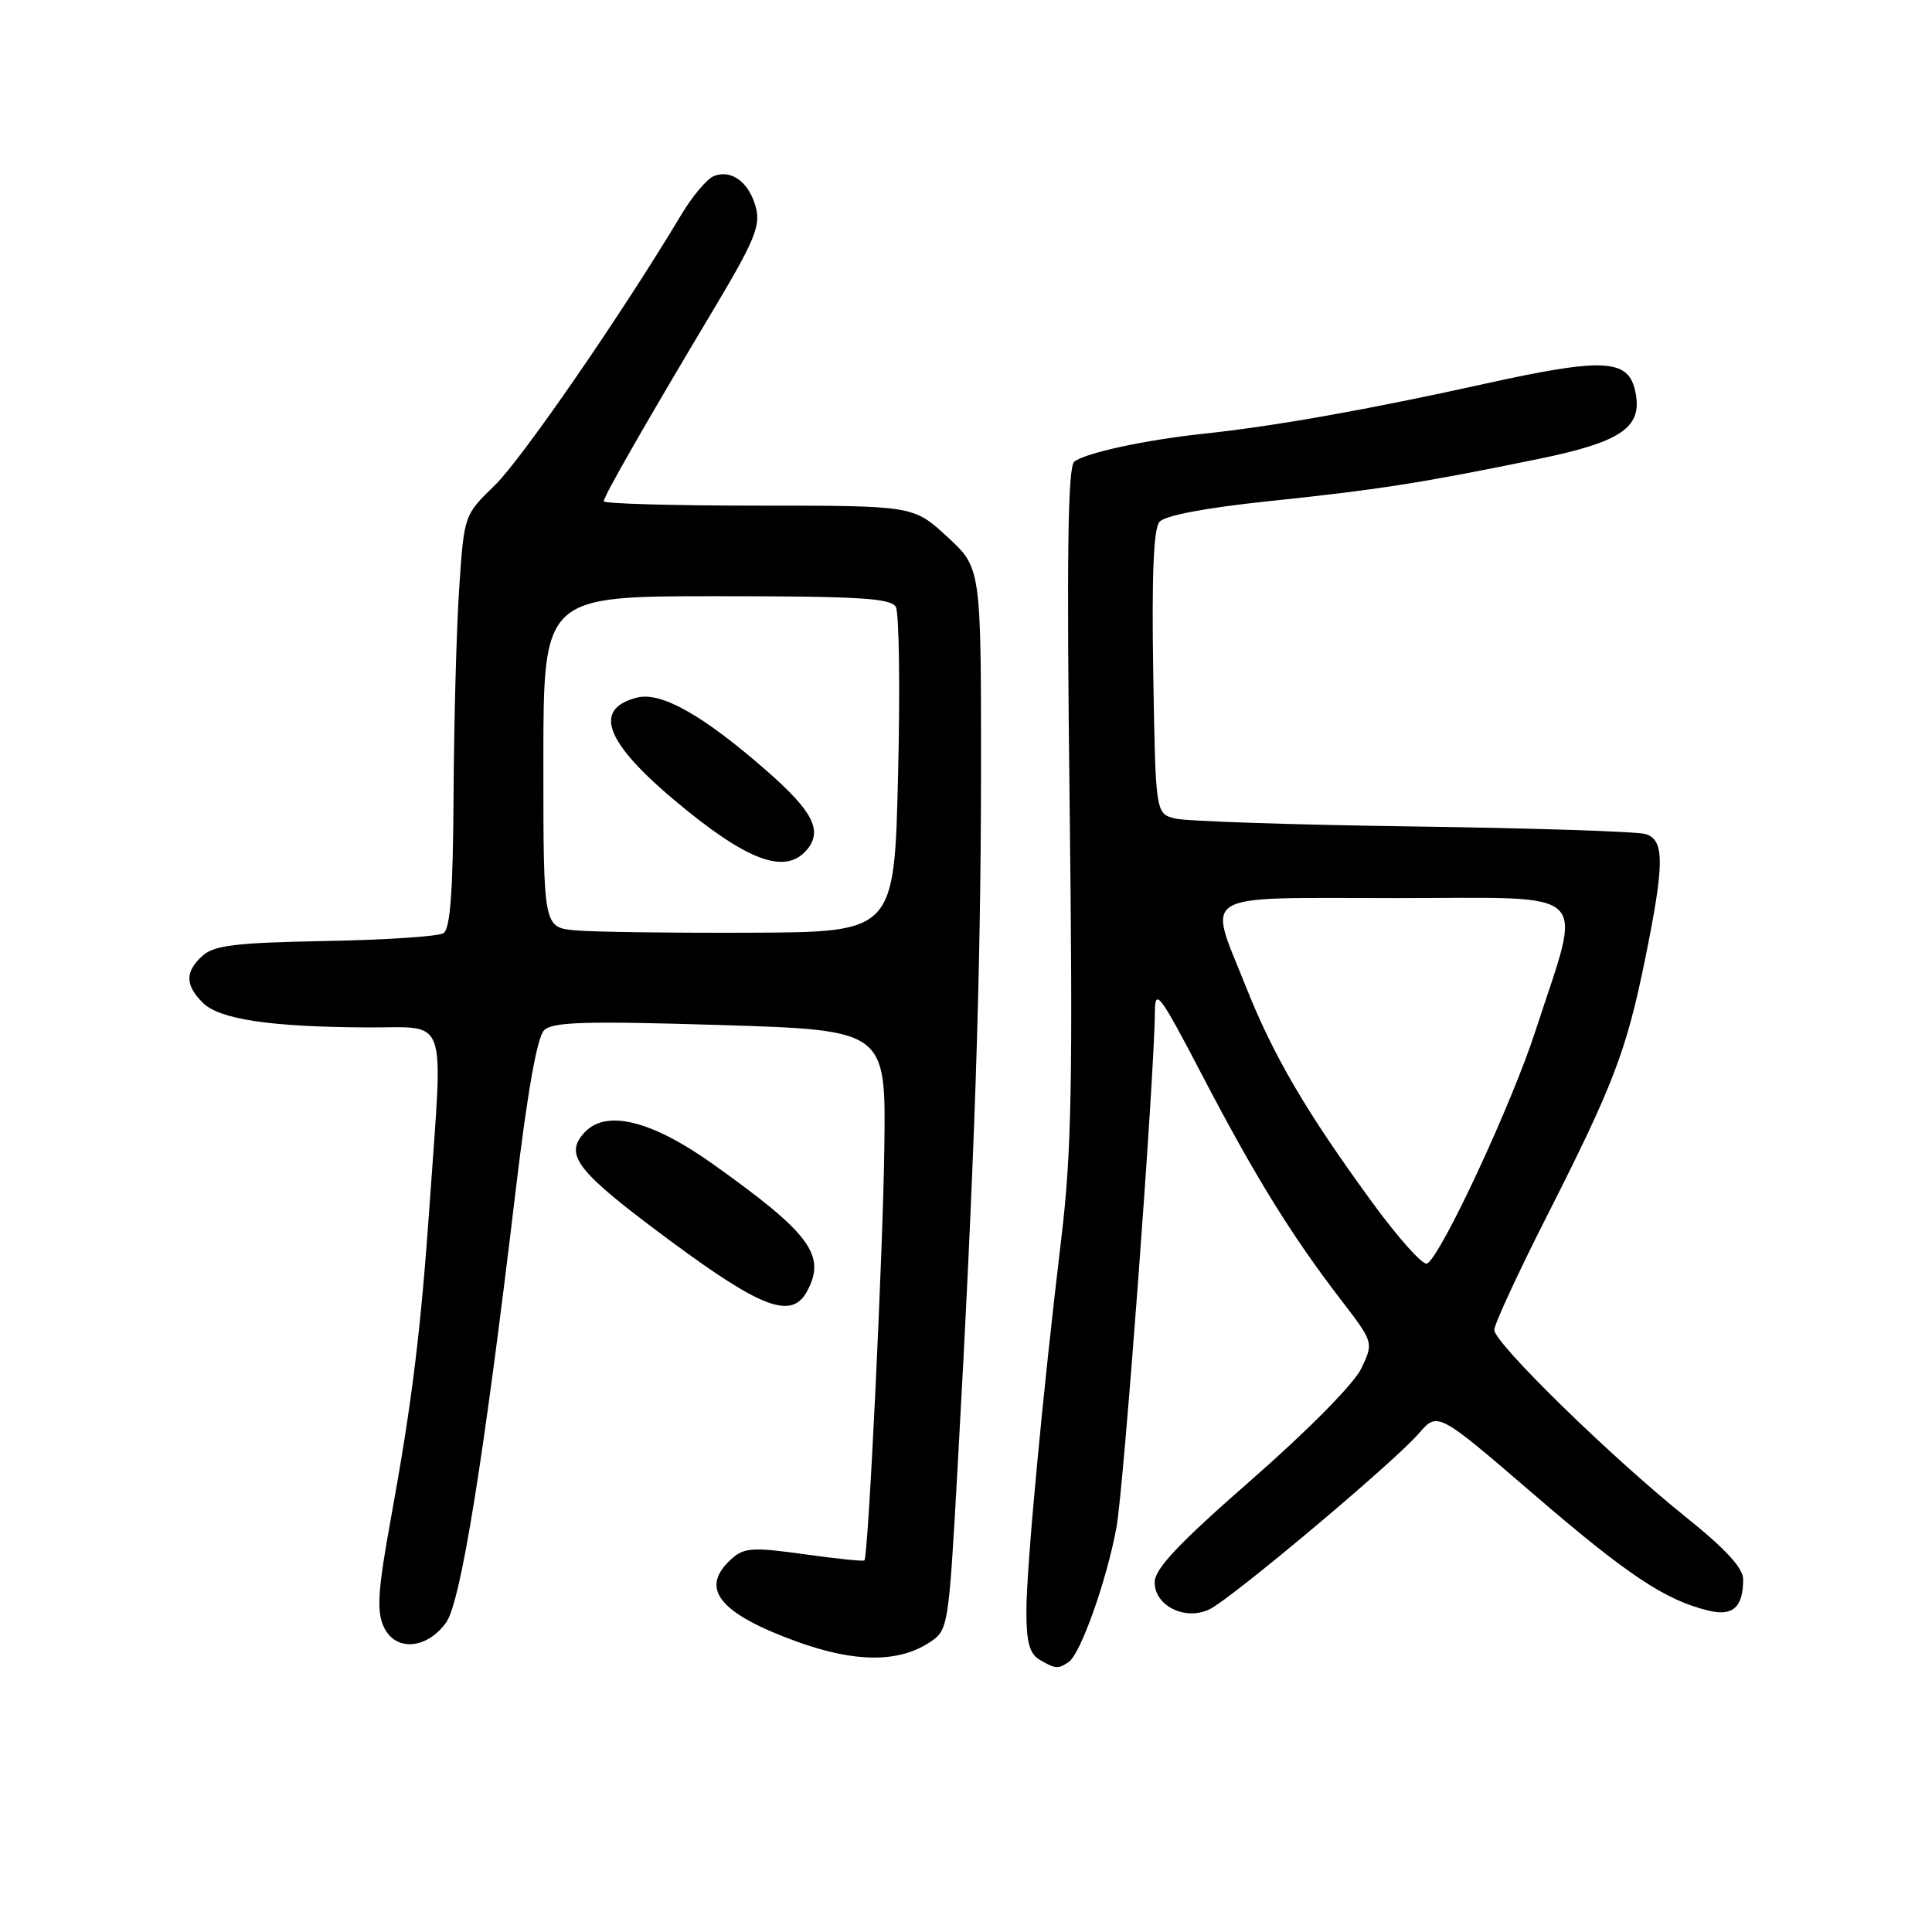 <?xml version="1.0" encoding="UTF-8" standalone="no"?>
<!DOCTYPE svg PUBLIC "-//W3C//DTD SVG 1.1//EN" "http://www.w3.org/Graphics/SVG/1.1/DTD/svg11.dtd" >
<svg xmlns="http://www.w3.org/2000/svg" xmlns:xlink="http://www.w3.org/1999/xlink" version="1.1" viewBox="0 0 256 256">
 <g >
 <path fill="currentColor"
d=" M 141.60 220.23 C 143.17 219.19 146.63 209.45 147.93 202.44 C 148.91 197.11 152.96 142.79 153.03 134.03 C 153.05 130.87 153.71 131.77 159.31 142.50 C 166.26 155.82 171.11 163.68 177.65 172.19 C 182.02 177.88 182.02 177.88 180.38 181.33 C 179.42 183.34 173.34 189.50 165.87 196.04 C 156.15 204.54 153.00 207.88 153.00 209.67 C 153.00 212.79 157.03 214.78 160.25 213.25 C 163.14 211.87 184.72 193.75 188.00 189.94 C 190.50 187.05 190.50 187.05 203.20 197.98 C 215.70 208.74 220.66 212.03 226.41 213.42 C 229.61 214.19 230.96 212.98 230.98 209.31 C 231.00 207.78 228.69 205.27 223.25 200.91 C 213.39 192.99 198.00 177.95 198.00 176.22 C 198.00 175.49 201.12 168.73 204.94 161.20 C 213.80 143.73 215.50 139.27 217.98 127.12 C 220.56 114.42 220.58 111.32 218.06 110.52 C 217.00 110.18 203.12 109.73 187.21 109.51 C 171.31 109.29 157.13 108.82 155.71 108.46 C 153.12 107.81 153.12 107.81 152.81 89.16 C 152.60 76.33 152.85 70.08 153.63 69.16 C 154.34 68.31 159.65 67.30 168.02 66.42 C 182.56 64.90 188.33 64.00 203.82 60.82 C 215.15 58.50 217.85 56.53 216.60 51.52 C 215.60 47.56 212.17 47.44 196.66 50.87 C 181.35 54.26 168.98 56.46 159.50 57.47 C 151.77 58.29 143.82 60.01 142.35 61.17 C 141.49 61.85 141.33 73.56 141.73 106.29 C 142.17 143.24 141.99 152.72 140.64 164.00 C 138.15 184.75 136.00 207.70 136.00 213.59 C 136.00 217.59 136.43 219.15 137.75 219.92 C 139.86 221.15 140.19 221.18 141.60 220.23 Z  M 123.15 217.64 C 125.65 216.00 125.69 215.76 126.87 194.74 C 129.12 154.58 129.97 129.44 129.99 102.38 C 130.00 75.25 130.00 75.25 125.52 71.13 C 121.04 67.00 121.04 67.00 100.52 67.00 C 89.24 67.00 80.00 66.74 80.00 66.42 C 80.00 65.76 85.55 56.06 94.60 40.92 C 99.95 31.96 100.80 29.91 100.16 27.50 C 99.27 24.16 96.95 22.42 94.61 23.32 C 93.70 23.67 91.72 26.01 90.23 28.52 C 82.48 41.48 69.14 60.84 65.56 64.31 C 61.50 68.25 61.50 68.25 60.85 77.87 C 60.49 83.17 60.16 95.46 60.10 105.19 C 60.03 118.17 59.67 123.09 58.75 123.66 C 58.06 124.08 51.02 124.55 43.10 124.69 C 31.29 124.91 28.37 125.26 26.85 126.63 C 24.50 128.76 24.51 130.51 26.87 132.87 C 29.07 135.07 35.83 136.08 48.82 136.14 C 59.48 136.19 58.71 134.03 56.97 159.00 C 55.76 176.37 54.63 185.62 51.79 201.23 C 50.07 210.69 49.89 213.45 50.84 215.54 C 52.35 218.86 56.52 218.58 59.11 215.00 C 61.05 212.30 64.07 193.59 68.34 157.66 C 69.89 144.68 71.18 137.40 72.10 136.51 C 73.24 135.40 77.59 135.28 95.44 135.82 C 117.39 136.50 117.39 136.50 117.18 152.00 C 116.99 166.24 115.06 206.15 114.54 206.76 C 114.41 206.91 110.82 206.54 106.56 205.94 C 99.68 204.99 98.59 205.06 96.90 206.59 C 92.63 210.46 95.25 213.76 105.58 217.52 C 113.25 220.30 119.02 220.34 123.15 217.64 Z  M 106.96 171.07 C 109.50 166.33 107.35 163.42 94.50 154.27 C 86.29 148.42 80.26 146.95 77.41 150.10 C 74.70 153.09 76.44 155.25 88.96 164.52 C 101.03 173.44 104.93 174.86 106.96 171.07 Z  M 181.78 159.26 C 173.06 147.31 168.73 139.91 165.08 130.72 C 160.02 117.97 158.27 119.00 185.05 119.00 C 211.49 119.00 209.72 117.31 203.47 136.56 C 200.31 146.31 191.04 166.24 189.11 167.43 C 188.59 167.75 185.29 164.07 181.78 159.26 Z  M 76.25 123.28 C 72.00 122.89 72.00 122.89 72.00 100.94 C 72.00 79.00 72.00 79.00 94.95 79.00 C 113.76 79.00 118.04 79.26 118.70 80.42 C 119.14 81.21 119.28 91.22 119.00 102.67 C 118.50 123.50 118.50 123.50 99.50 123.59 C 89.05 123.63 78.59 123.49 76.25 123.28 Z  M 106.95 112.56 C 109.03 110.05 107.69 107.46 101.50 102.06 C 93.19 94.79 87.60 91.63 84.44 92.43 C 78.22 93.99 80.31 98.75 91.04 107.41 C 99.57 114.30 104.25 115.81 106.95 112.56 Z "/>
</g>
</svg>